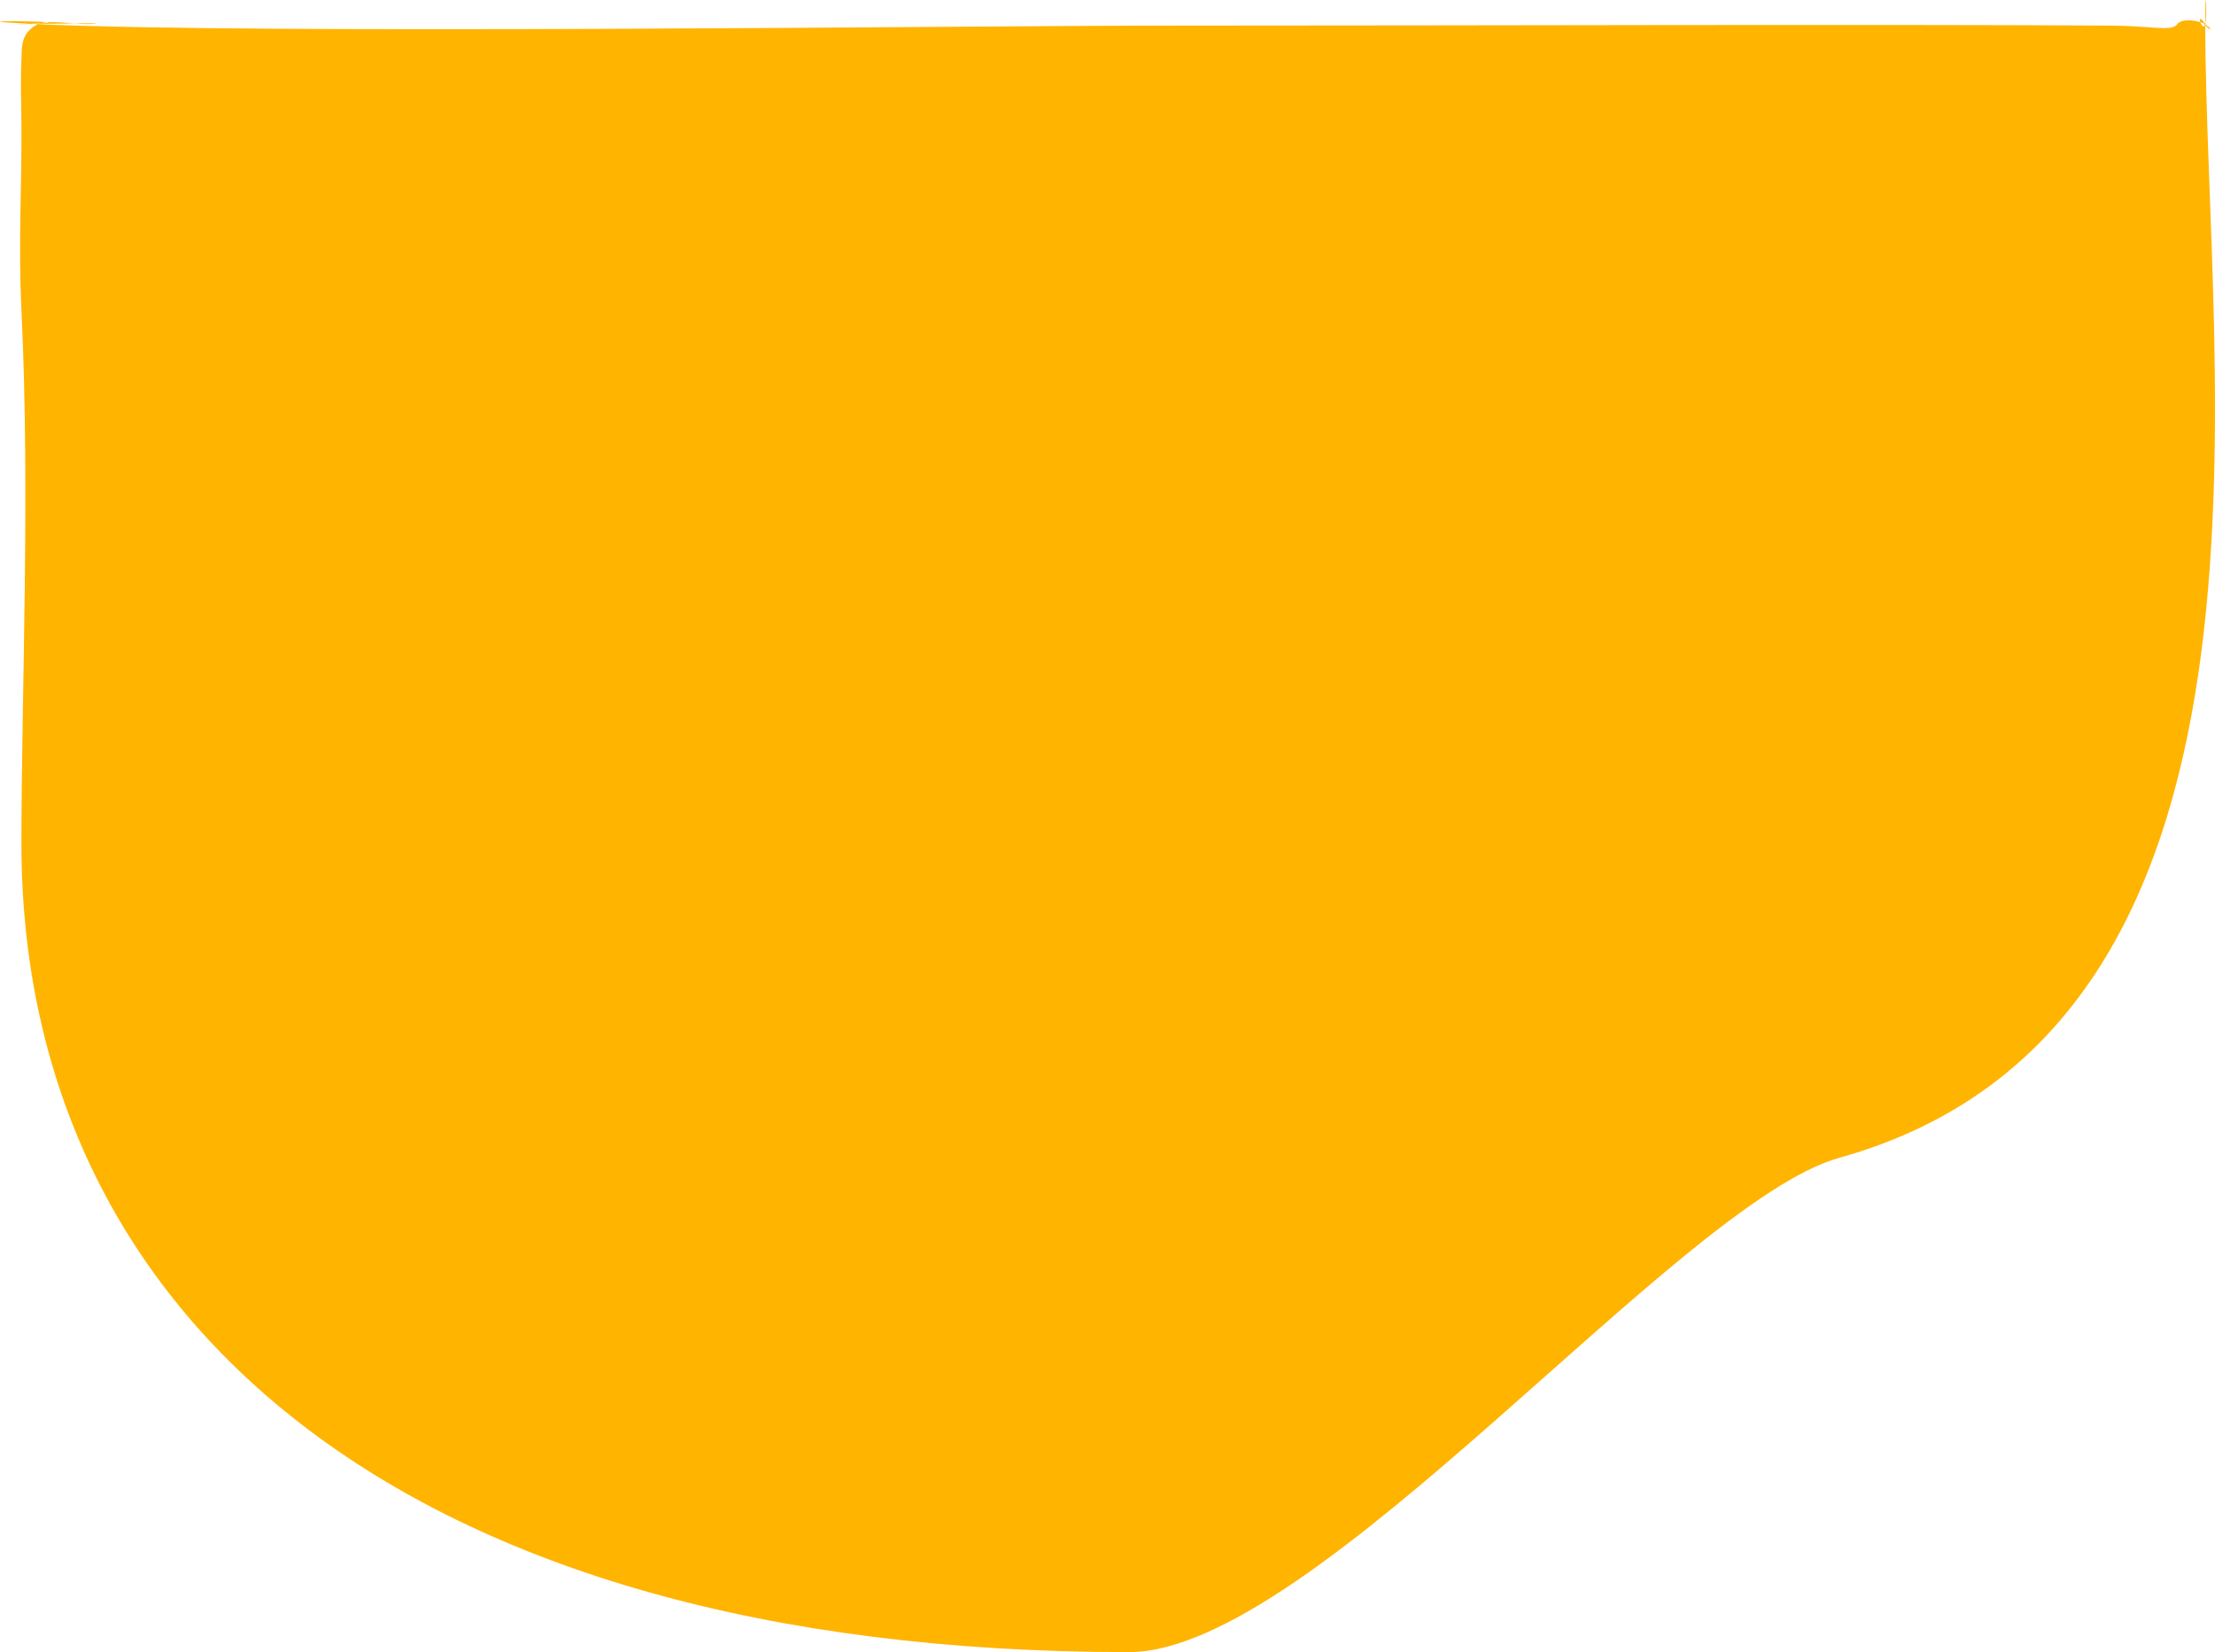 <svg xmlns="http://www.w3.org/2000/svg" width="490.737" height="366.112" viewBox="0 0 490.737 366.112">
  <path id="Tracé_207" data-name="Tracé 207" d="M302.583,17.561c66.652,0,157-.327,208.174,0,9.334.06,13.446,1.419,14.724-.35.677-.95,3.326-1.249,6.178,0,.56.235-1.788-1.405,0,0,5.075,3.989-2.047-1.593,0,.35,2.547,2.416-.477-1.323,0-.35.54.7,3.353,4.816,0,0-2.4-3.454-.563,2.237,0,0,.487-2.026,0-10.889,0,0,0,77.764,22.974,222.211-81.123,251.263C415.108,278.36,334.436,378,293.209,378,131.541,378,47.823,303.206,47.823,198.824c0-33.047,1.965-77.678,0-118.3-.722-14.923.137-28.7,0-41.635-.049-4.529-.225-9.1,0-13.616.129-2.691-.287-5.616,3.046-7.709,2.564-1.61,8.458-.154,12.229-.35,8.435-.443-24.92.23-15.275,0,20.527-.49-21.113-1.15,3.046,0C100.542,19.574,258.289,17.561,302.583,17.561Z" transform="translate(-43.076 -11.888)" fill="#ffb400"/>
</svg>
